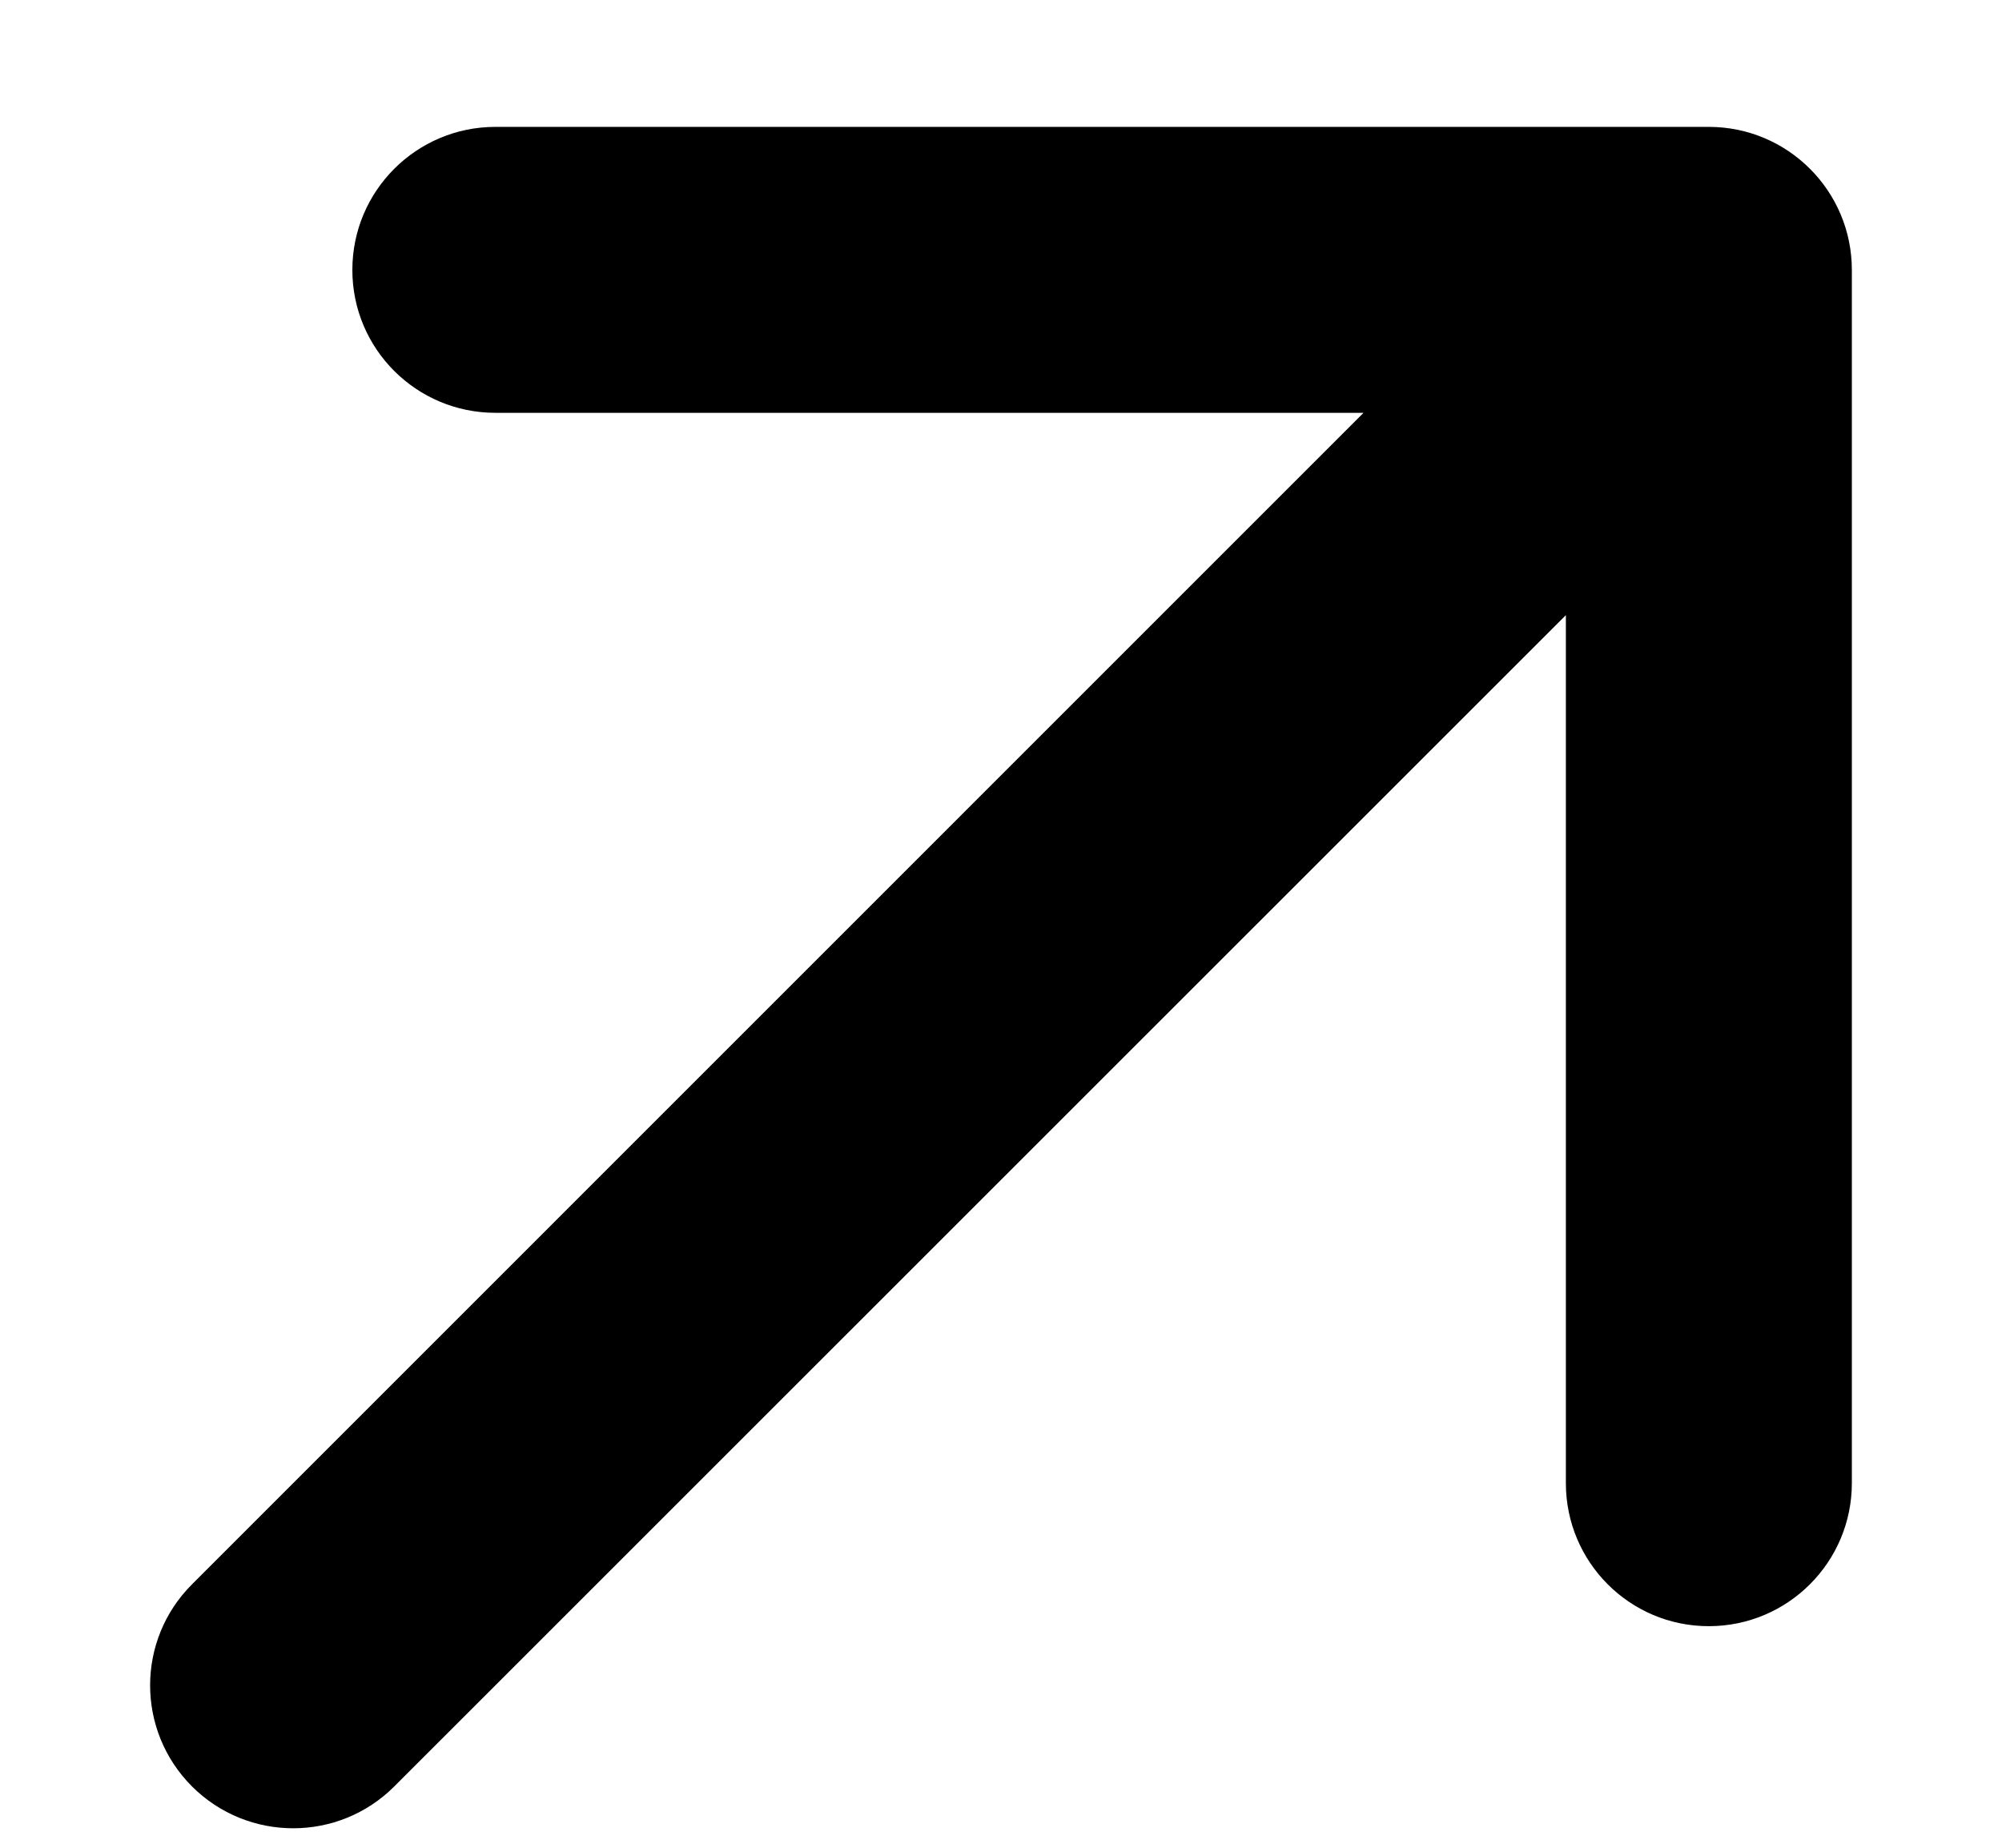 <svg width="13" height="12" viewBox="0 0 13 12" fill="none" xmlns="http://www.w3.org/2000/svg">
<path fill-rule="evenodd" clip-rule="evenodd" d="M1.247 11.602C0.884 11.239 0.884 10.651 1.247 10.289L8.854 2.681L3.217 2.681C2.704 2.681 2.288 2.266 2.288 1.753C2.288 1.24 2.704 0.824 3.217 0.824L11.096 0.824C11.609 0.824 12.025 1.24 12.025 1.753L12.025 9.632C12.025 10.145 11.609 10.561 11.096 10.561C10.583 10.561 10.168 10.145 10.168 9.632L10.168 3.995L2.56 11.602C2.198 11.964 1.61 11.964 1.247 11.602Z" fill="black"/>
</svg>
